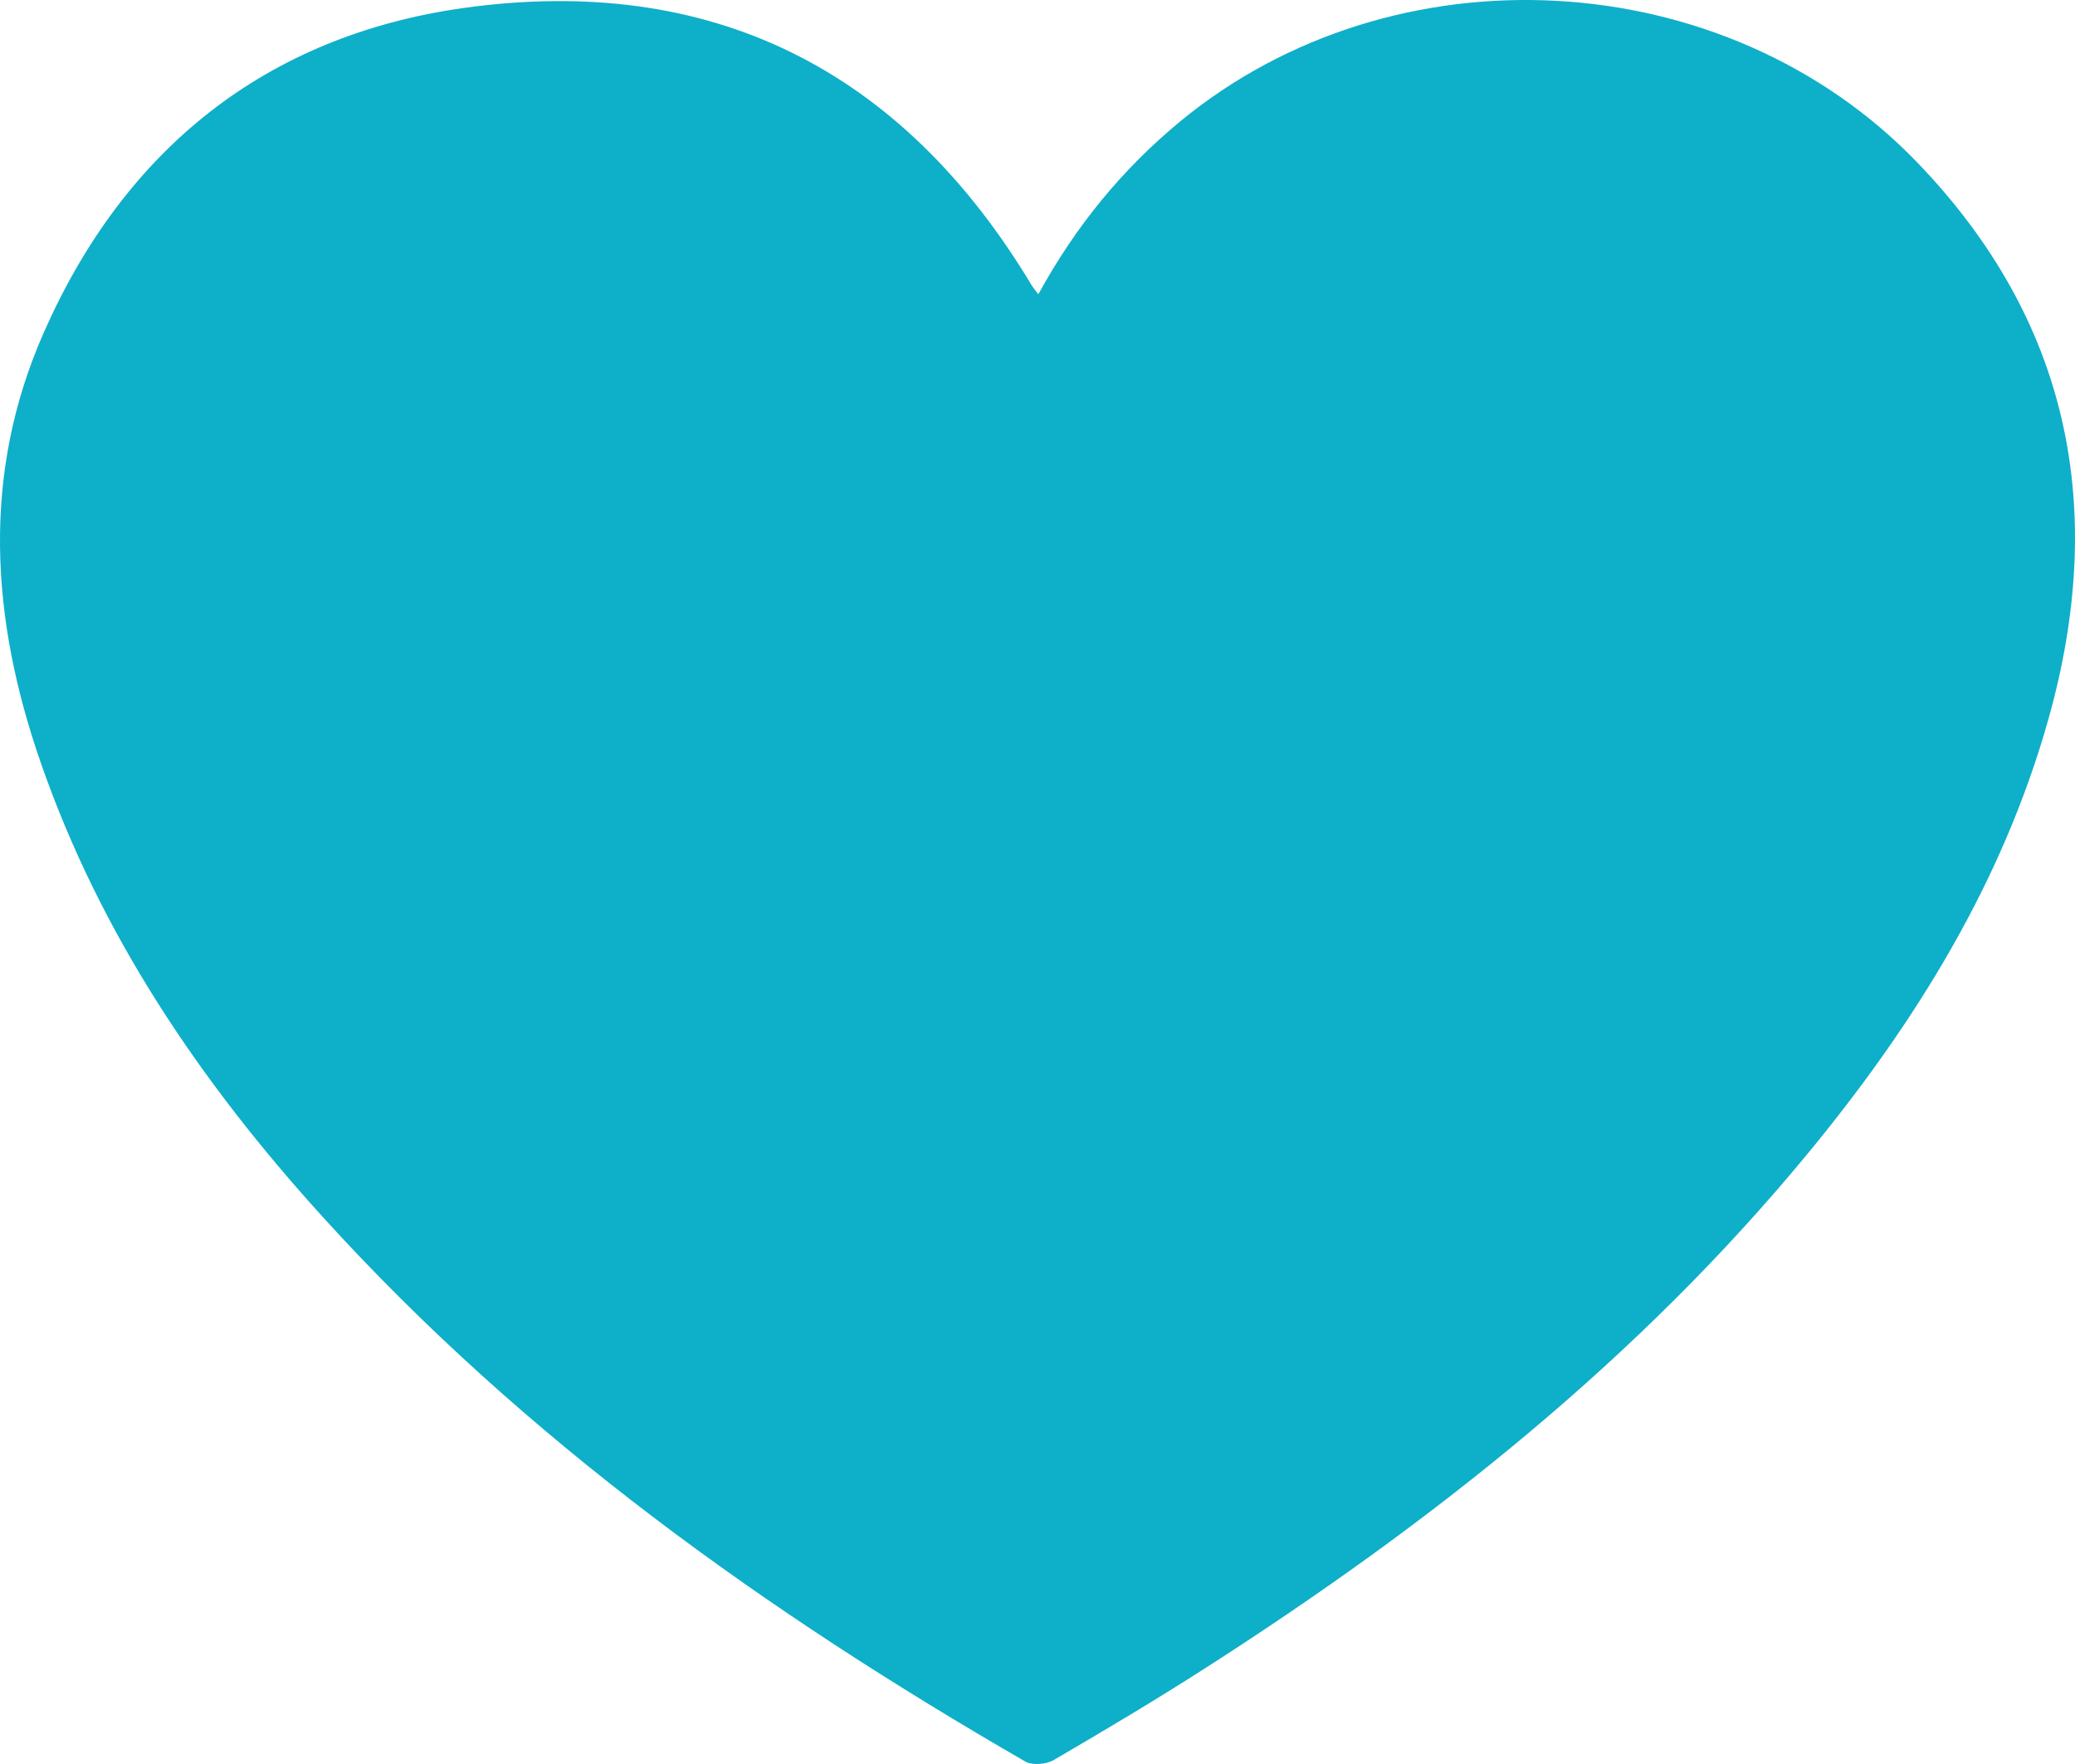 <svg width="20" height="17" viewBox="0 0 20 17" fill="none" xmlns="http://www.w3.org/2000/svg">
<path d="M10.008 2.836C10.369 2.176 10.819 1.63 11.374 1.171C13.434 -0.528 16.62 -0.362 18.477 1.563C19.951 3.091 20.314 4.907 19.743 6.933C19.302 8.5 18.463 9.853 17.443 11.094C15.793 13.102 13.786 14.686 11.619 16.075C11.139 16.383 10.648 16.675 10.156 16.962C10.083 17.004 9.95 17.015 9.882 16.976C7.39 15.538 5.061 13.877 3.109 11.726C1.938 10.436 0.969 9.012 0.391 7.345C-0.089 5.963 -0.181 4.571 0.421 3.207C1.202 1.433 2.567 0.347 4.46 0.078C6.842 -0.257 8.689 0.657 9.946 2.753C9.959 2.774 9.973 2.79 10.008 2.836Z" fill="#0EAFC9"/>
</svg>
